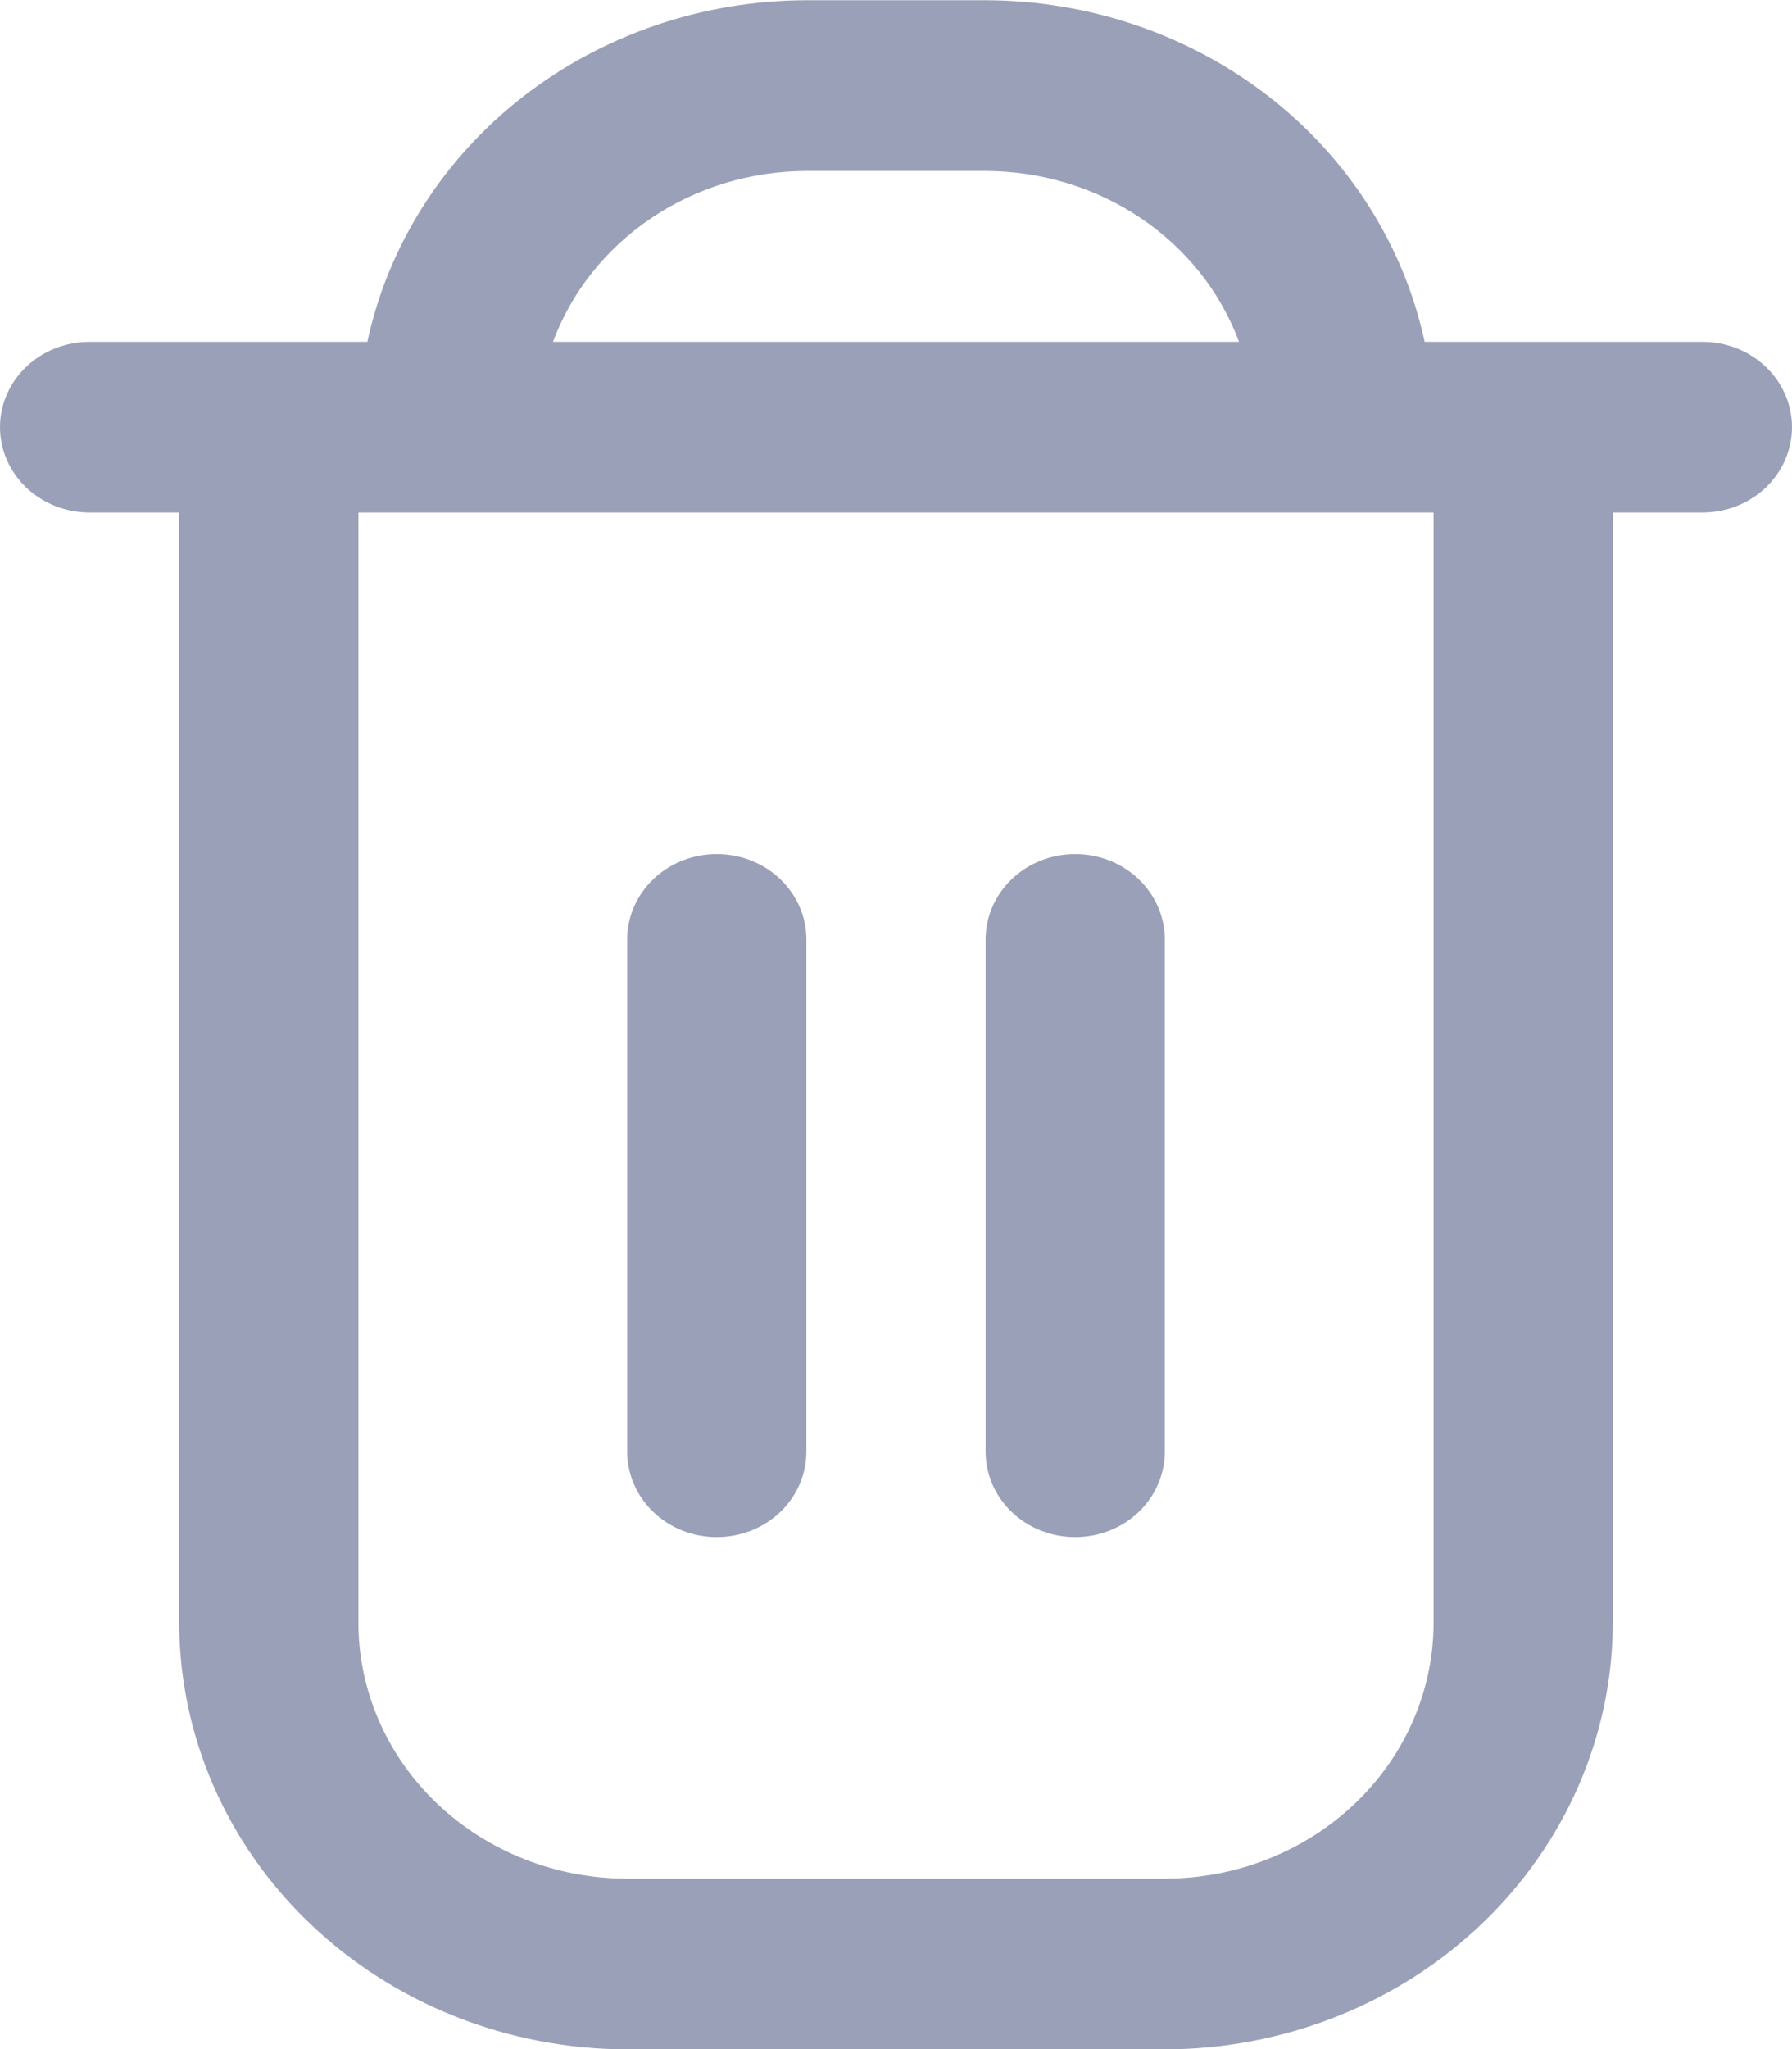 <svg width="14" height="16" viewBox="0 0 14 16" fill="none" xmlns="http://www.w3.org/2000/svg">
<path d="M13.3 2.669H11.13C10.967 1.916 10.538 1.24 9.913 0.754C9.288 0.269 8.507 0.003 7.7 0.002H6.3C5.493 0.003 4.712 0.269 4.087 0.754C3.462 1.24 3.032 1.916 2.87 2.669H0.7C0.514 2.669 0.336 2.739 0.205 2.864C0.074 2.989 0 3.158 0 3.335C0 3.512 0.074 3.682 0.205 3.807C0.336 3.932 0.514 4.002 0.7 4.002H1.4V12.669C1.401 13.552 1.77 14.4 2.426 15.024C3.082 15.649 3.972 16.001 4.9 16.002H9.1C10.028 16.001 10.918 15.649 11.574 15.024C12.23 14.4 12.599 13.552 12.6 12.669V4.002H13.3C13.486 4.002 13.664 3.932 13.795 3.807C13.926 3.682 14 3.512 14 3.335C14 3.158 13.926 2.989 13.795 2.864C13.664 2.739 13.486 2.669 13.3 2.669ZM6.3 1.335H7.7C8.134 1.336 8.558 1.464 8.912 1.703C9.267 1.942 9.535 2.279 9.68 2.669H4.32C4.465 2.279 4.733 1.942 5.088 1.703C5.442 1.464 5.866 1.336 6.3 1.335ZM11.2 12.669C11.2 13.199 10.979 13.708 10.585 14.083C10.191 14.458 9.657 14.669 9.1 14.669H4.9C4.343 14.669 3.809 14.458 3.415 14.083C3.021 13.708 2.8 13.199 2.8 12.669V4.002H11.2V12.669Z" fill="#9AA0B8"/>
<path d="M5.6 12.002C5.786 12.002 5.964 11.932 6.095 11.807C6.226 11.682 6.3 11.512 6.3 11.335V7.335C6.3 7.158 6.226 6.989 6.095 6.864C5.964 6.739 5.786 6.669 5.6 6.669C5.414 6.669 5.236 6.739 5.105 6.864C4.974 6.989 4.9 7.158 4.9 7.335V11.335C4.9 11.512 4.974 11.682 5.105 11.807C5.236 11.932 5.414 12.002 5.6 12.002Z" fill="#9AA0B8"/>
<path d="M8.4 12.002C8.586 12.002 8.764 11.932 8.895 11.807C9.026 11.682 9.1 11.512 9.1 11.335V7.335C9.1 7.158 9.026 6.989 8.895 6.864C8.764 6.739 8.586 6.669 8.4 6.669C8.214 6.669 8.036 6.739 7.905 6.864C7.774 6.989 7.7 7.158 7.7 7.335V11.335C7.7 11.512 7.774 11.682 7.905 11.807C8.036 11.932 8.214 12.002 8.4 12.002Z" fill="#9AA0B8"/>
</svg>
